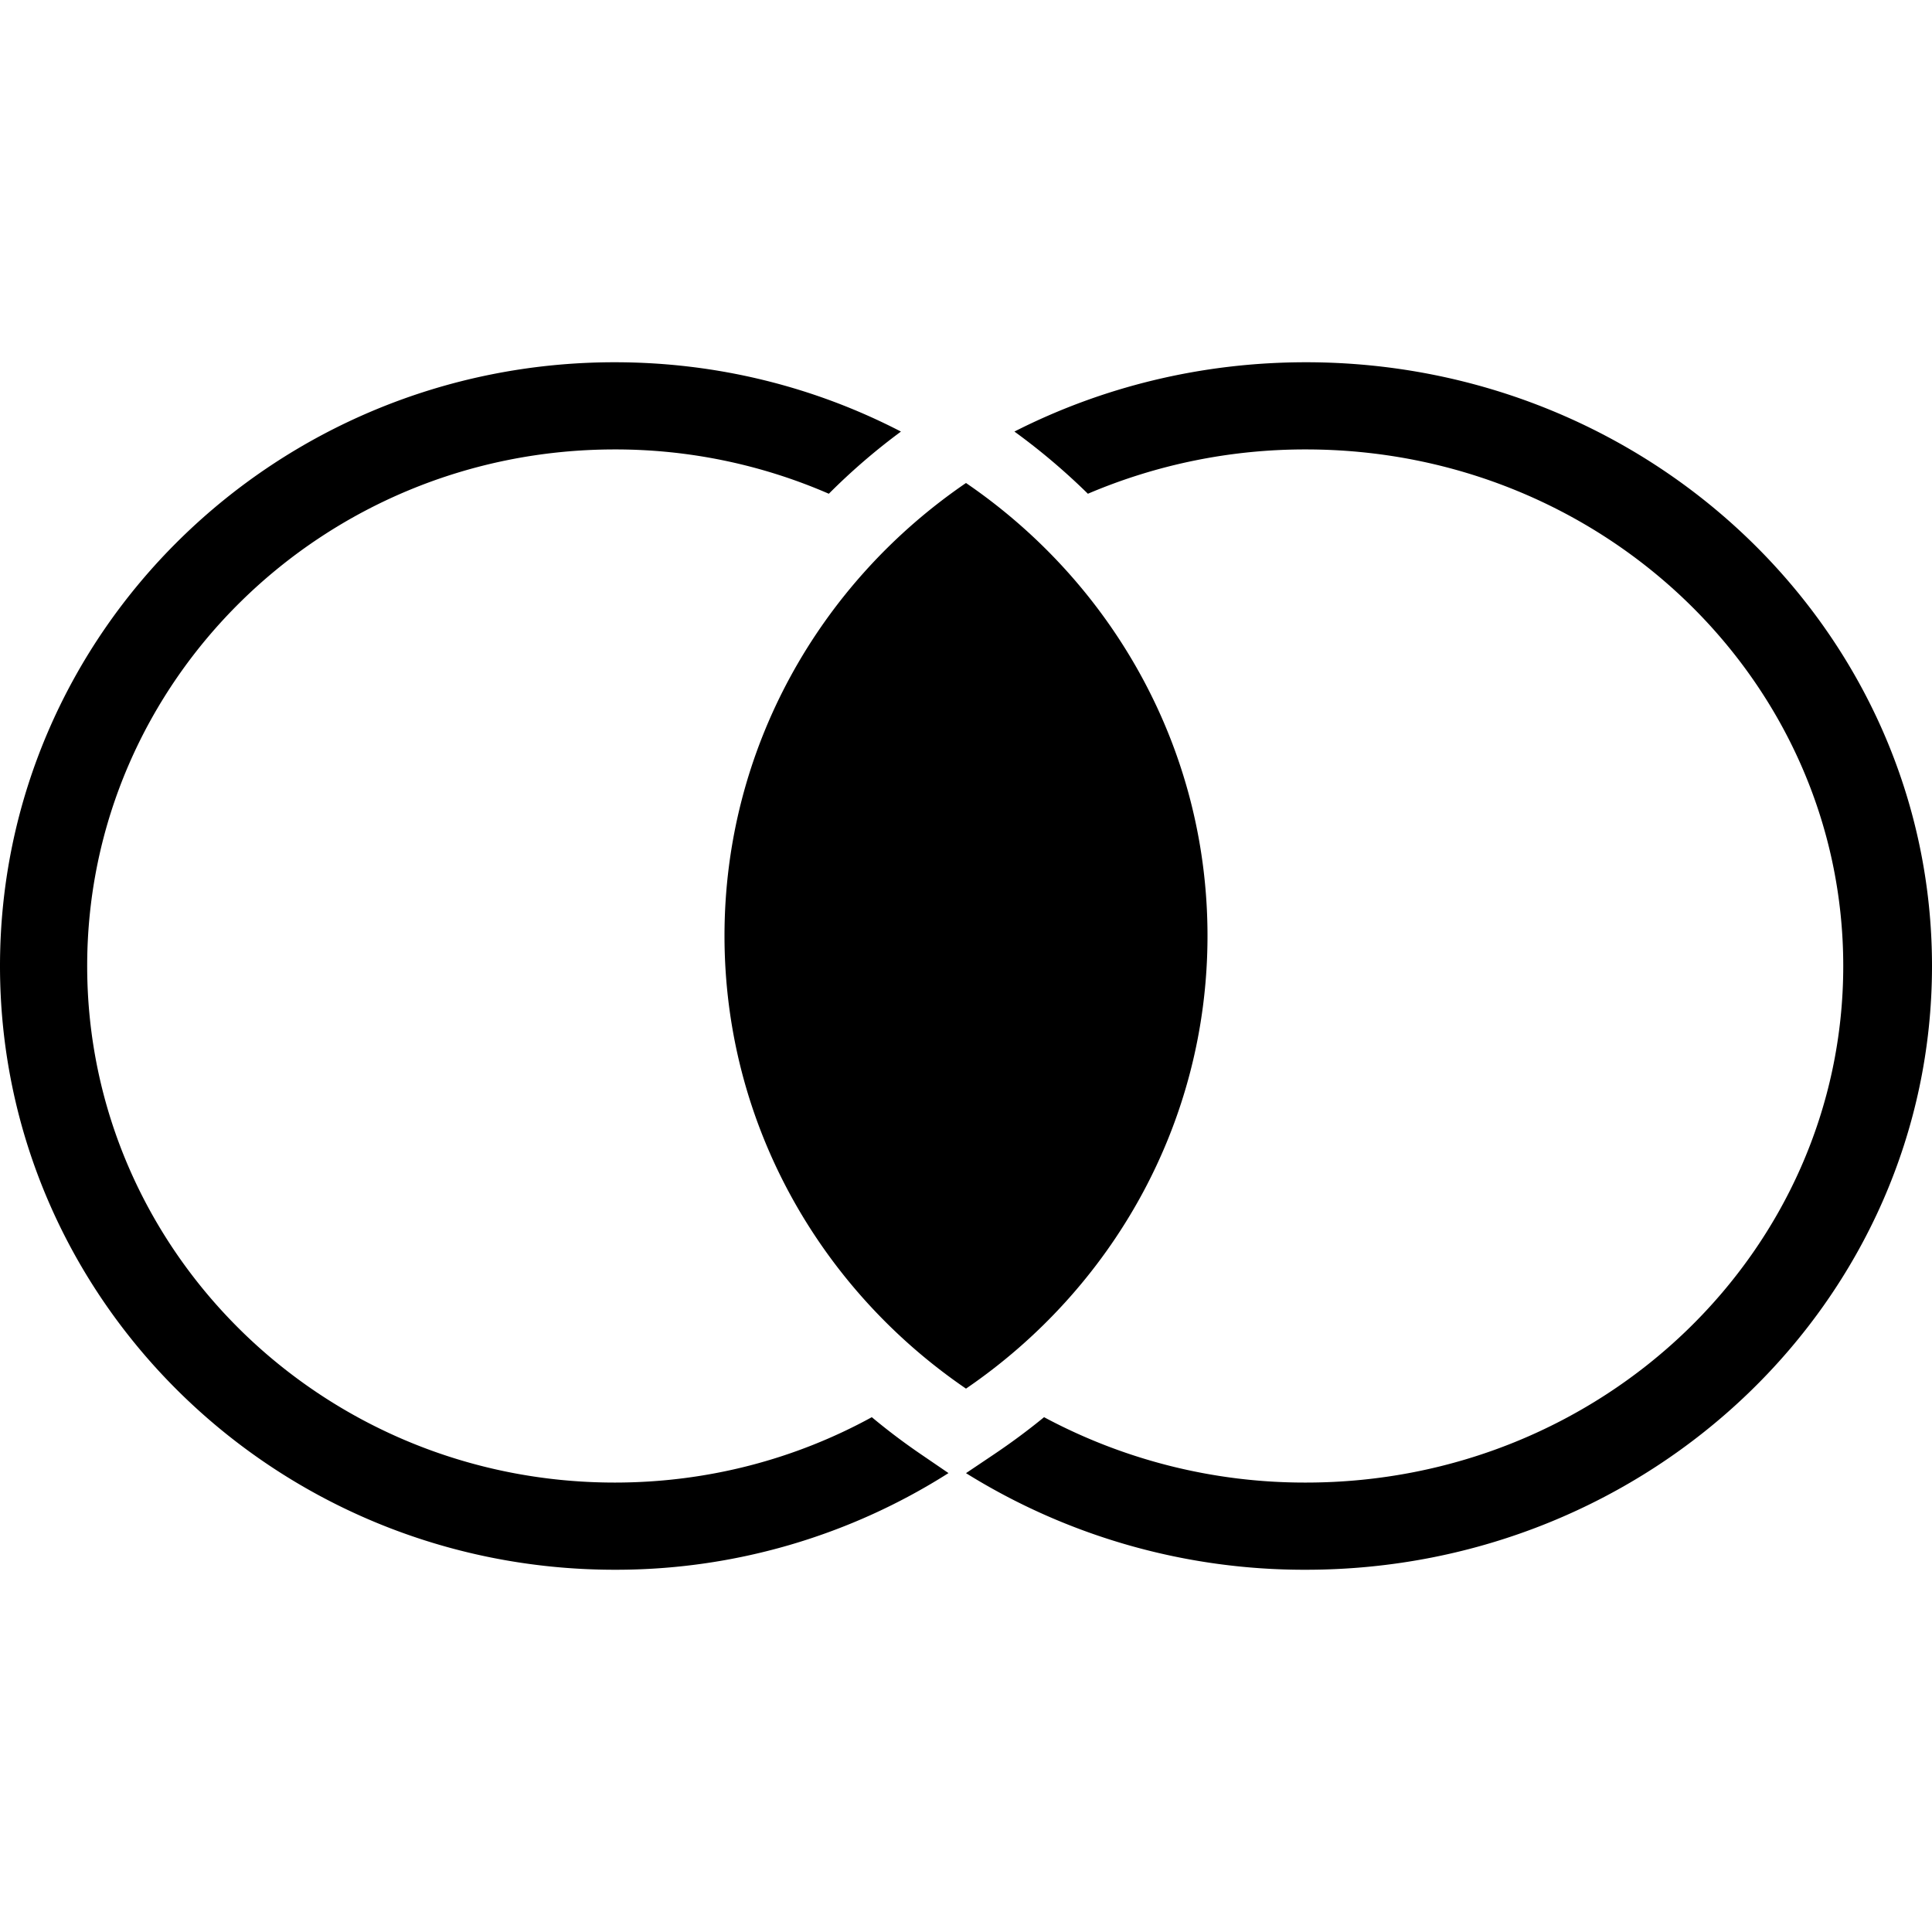 <svg xmlns="http://www.w3.org/2000/svg" class="Icon" viewBox="0 0 32 32" fill="currentcolor" role="img" aria-label="join_inner icon"><path d="M14.923 7.148c-.427.315-.826.66-1.195 1.03a8.865 8.865 0 0 0-3.546-.734C5.35 7.444 1.444 11.28 1.444 16c0 4.72 3.906 8.556 8.738 8.556 1.547 0 2.999-.393 4.258-1.083.26.217.533.423.816.616l.454.31A10.268 10.268 0 0 1 10.182 26C4.559 26 0 21.523 0 16S4.559 6 10.182 6c1.712 0 3.325.415 4.74 1.148zm1.879 0c.434.315.84.66 1.217 1.03a9.172 9.172 0 0 1 3.611-.734c4.921 0 8.9 3.836 8.9 8.556 0 4.72-3.979 8.556-8.9 8.556a9.137 9.137 0 0 1-4.337-1.083c-.265.217-.543.423-.83.616L16 24.4A10.6 10.6 0 0 0 21.63 26C27.357 26 32 21.523 32 16S27.357 6 21.63 6c-1.743 0-3.386.415-4.828 1.148zM16 8c2.418 1.651 4 4.395 4 7.5 0 3.105-1.582 5.849-4 7.5-2.418-1.651-4-4.395-4-7.5 0-3.105 1.582-5.849 4-7.5z"/></svg>
